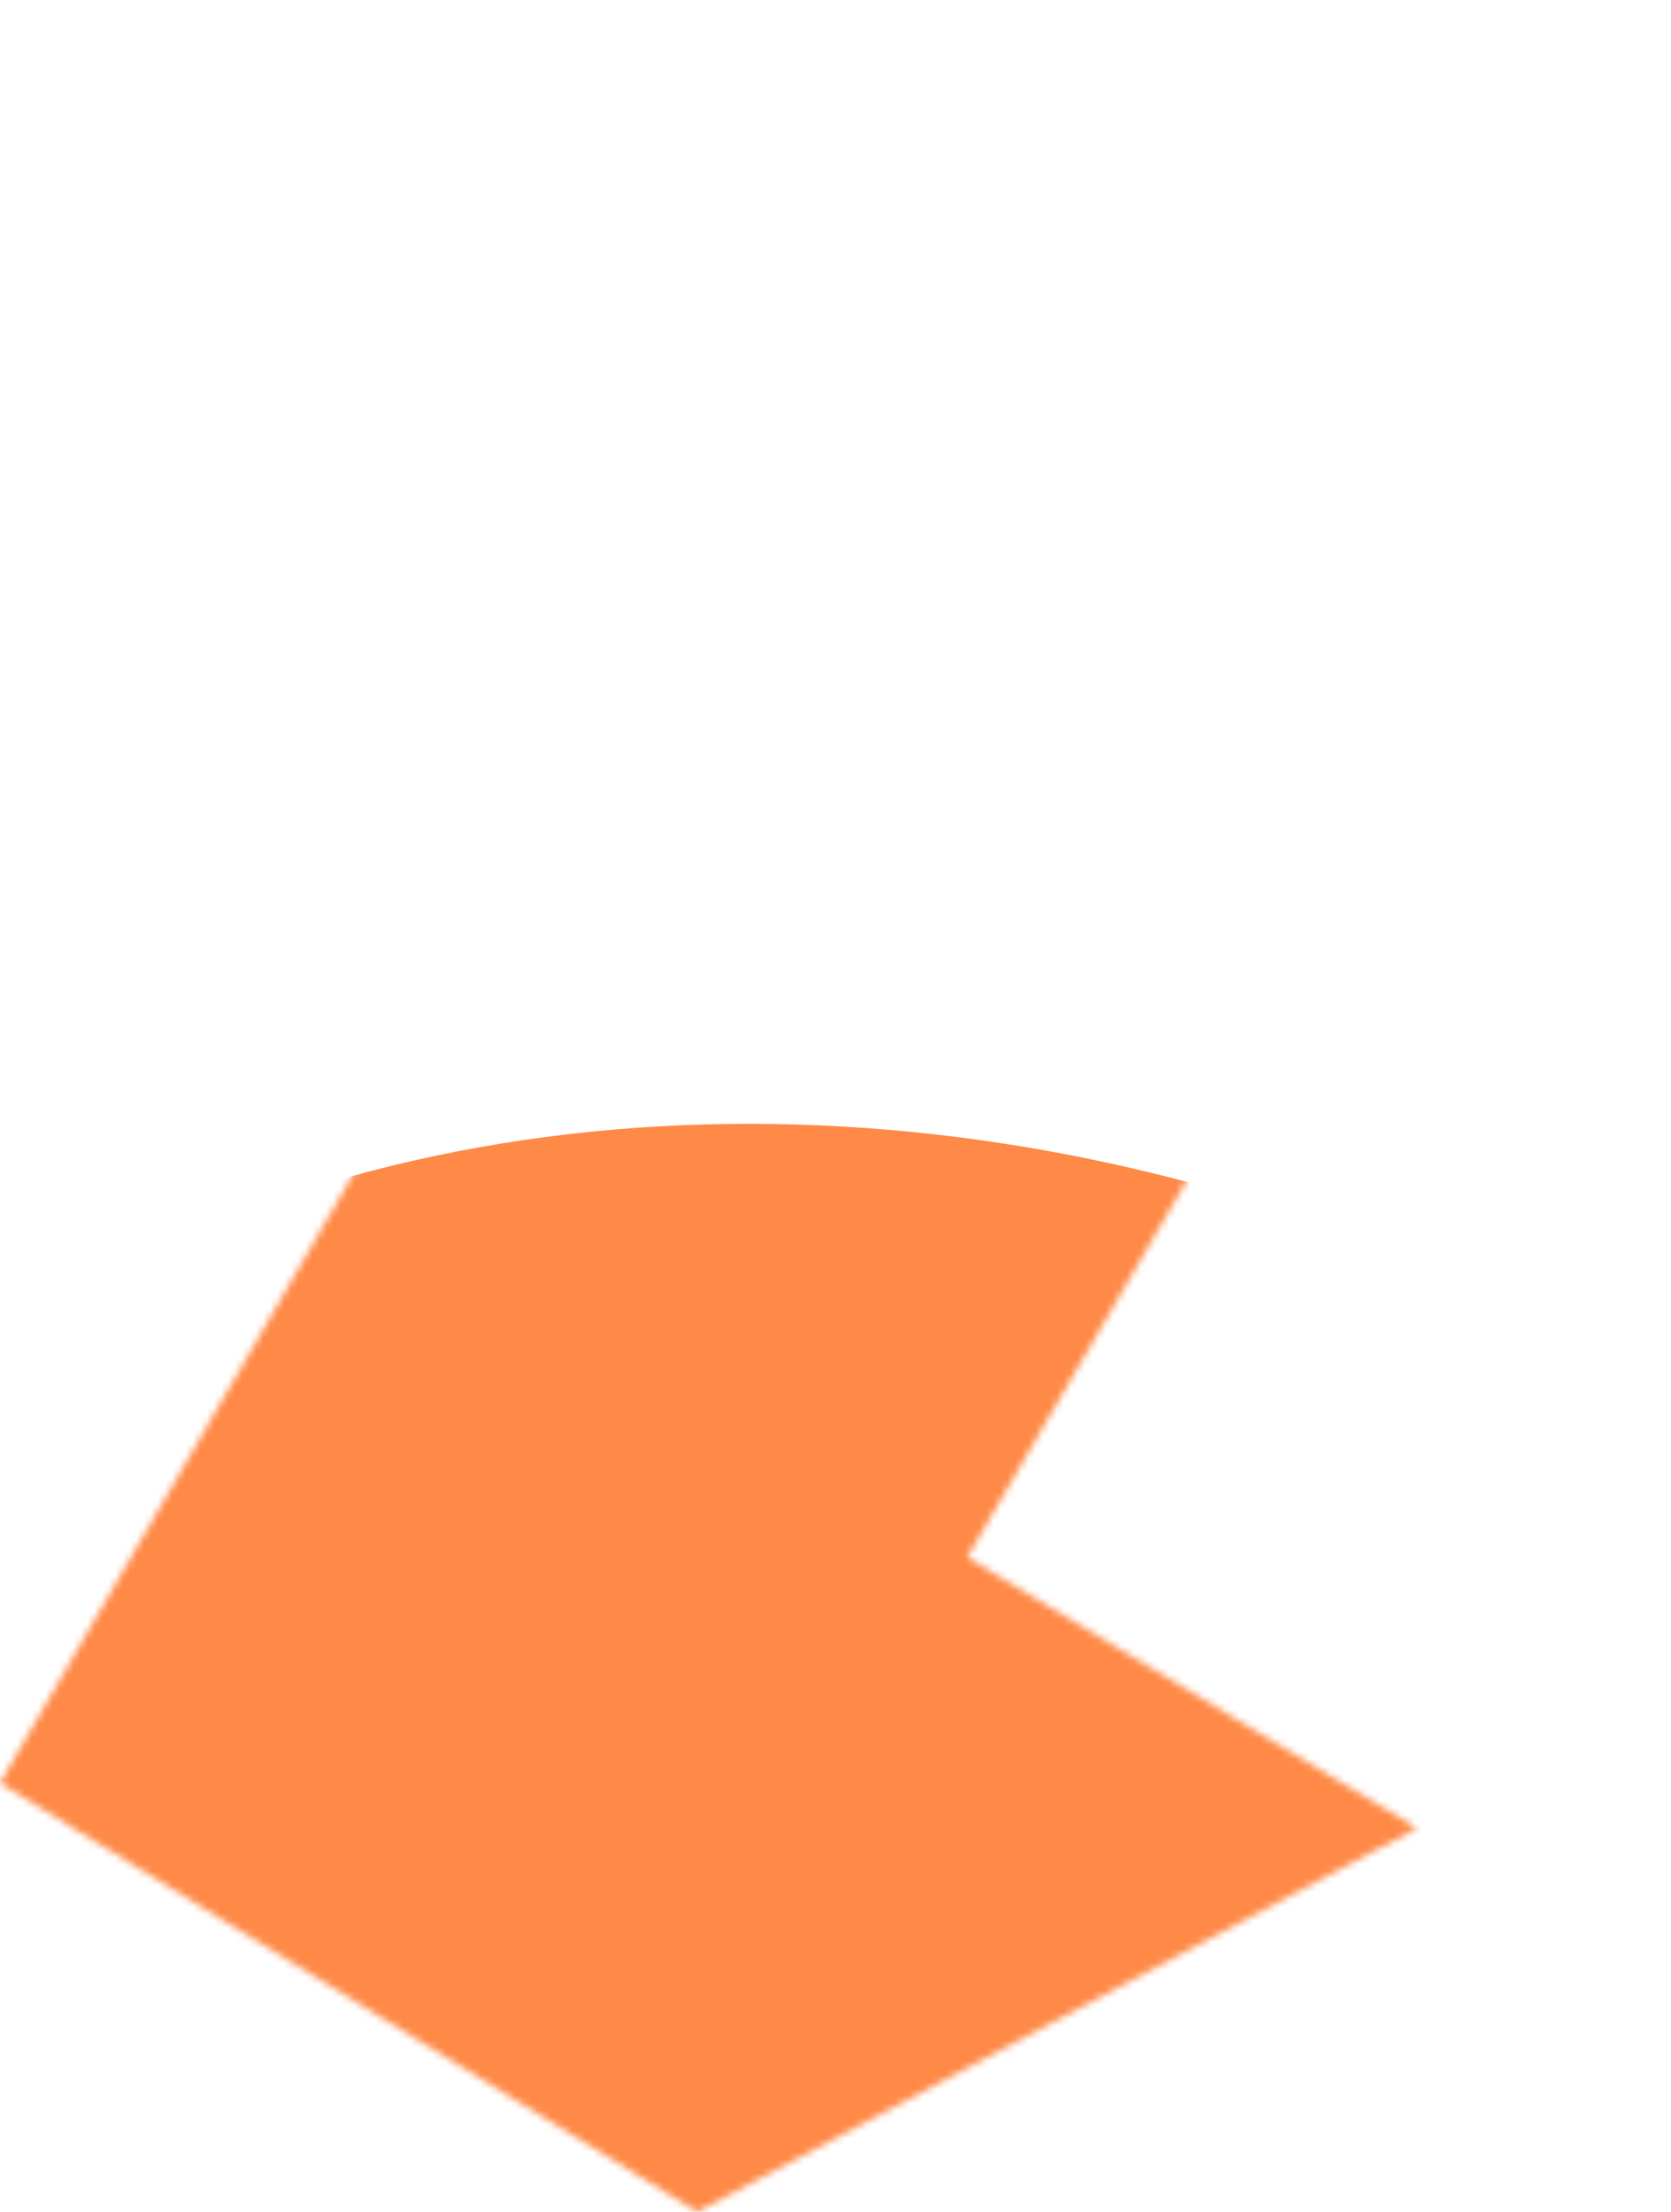 <svg width="238" height="315" viewBox="0 0 238 315" fill="none" xmlns="http://www.w3.org/2000/svg">
<g opacity="0.72">
<mask id="mask0_348_154" style="mask-type:alpha" maskUnits="userSpaceOnUse" x="0" y="0" width="238" height="315">
<path d="M0 253.929L147.373 0L237.079 51.429L137.762 221.786L201.837 260.357L99.317 315L0 253.929Z" fill="#0D0500"/>
</mask>
<g mask="url(#mask0_348_154)">
<g filter="url(#filter0_f_348_154)">
<ellipse cx="138.701" cy="339.121" rx="171.666" ry="211.511" transform="rotate(-65.638 138.701 339.121)" fill="#FF5C00"/>
</g>
</g>
</g>
<defs>
<filter id="filter0_f_348_154" x="-273.555" y="-46.908" width="824.513" height="772.057" filterUnits="userSpaceOnUse" color-interpolation-filters="sRGB">
<feFlood flood-opacity="0" result="BackgroundImageFix"/>
<feBlend mode="normal" in="SourceGraphic" in2="BackgroundImageFix" result="shape"/>
<feGaussianBlur stdDeviation="103.462" result="effect1_foregroundBlur_348_154"/>
</filter>
</defs>
</svg>

